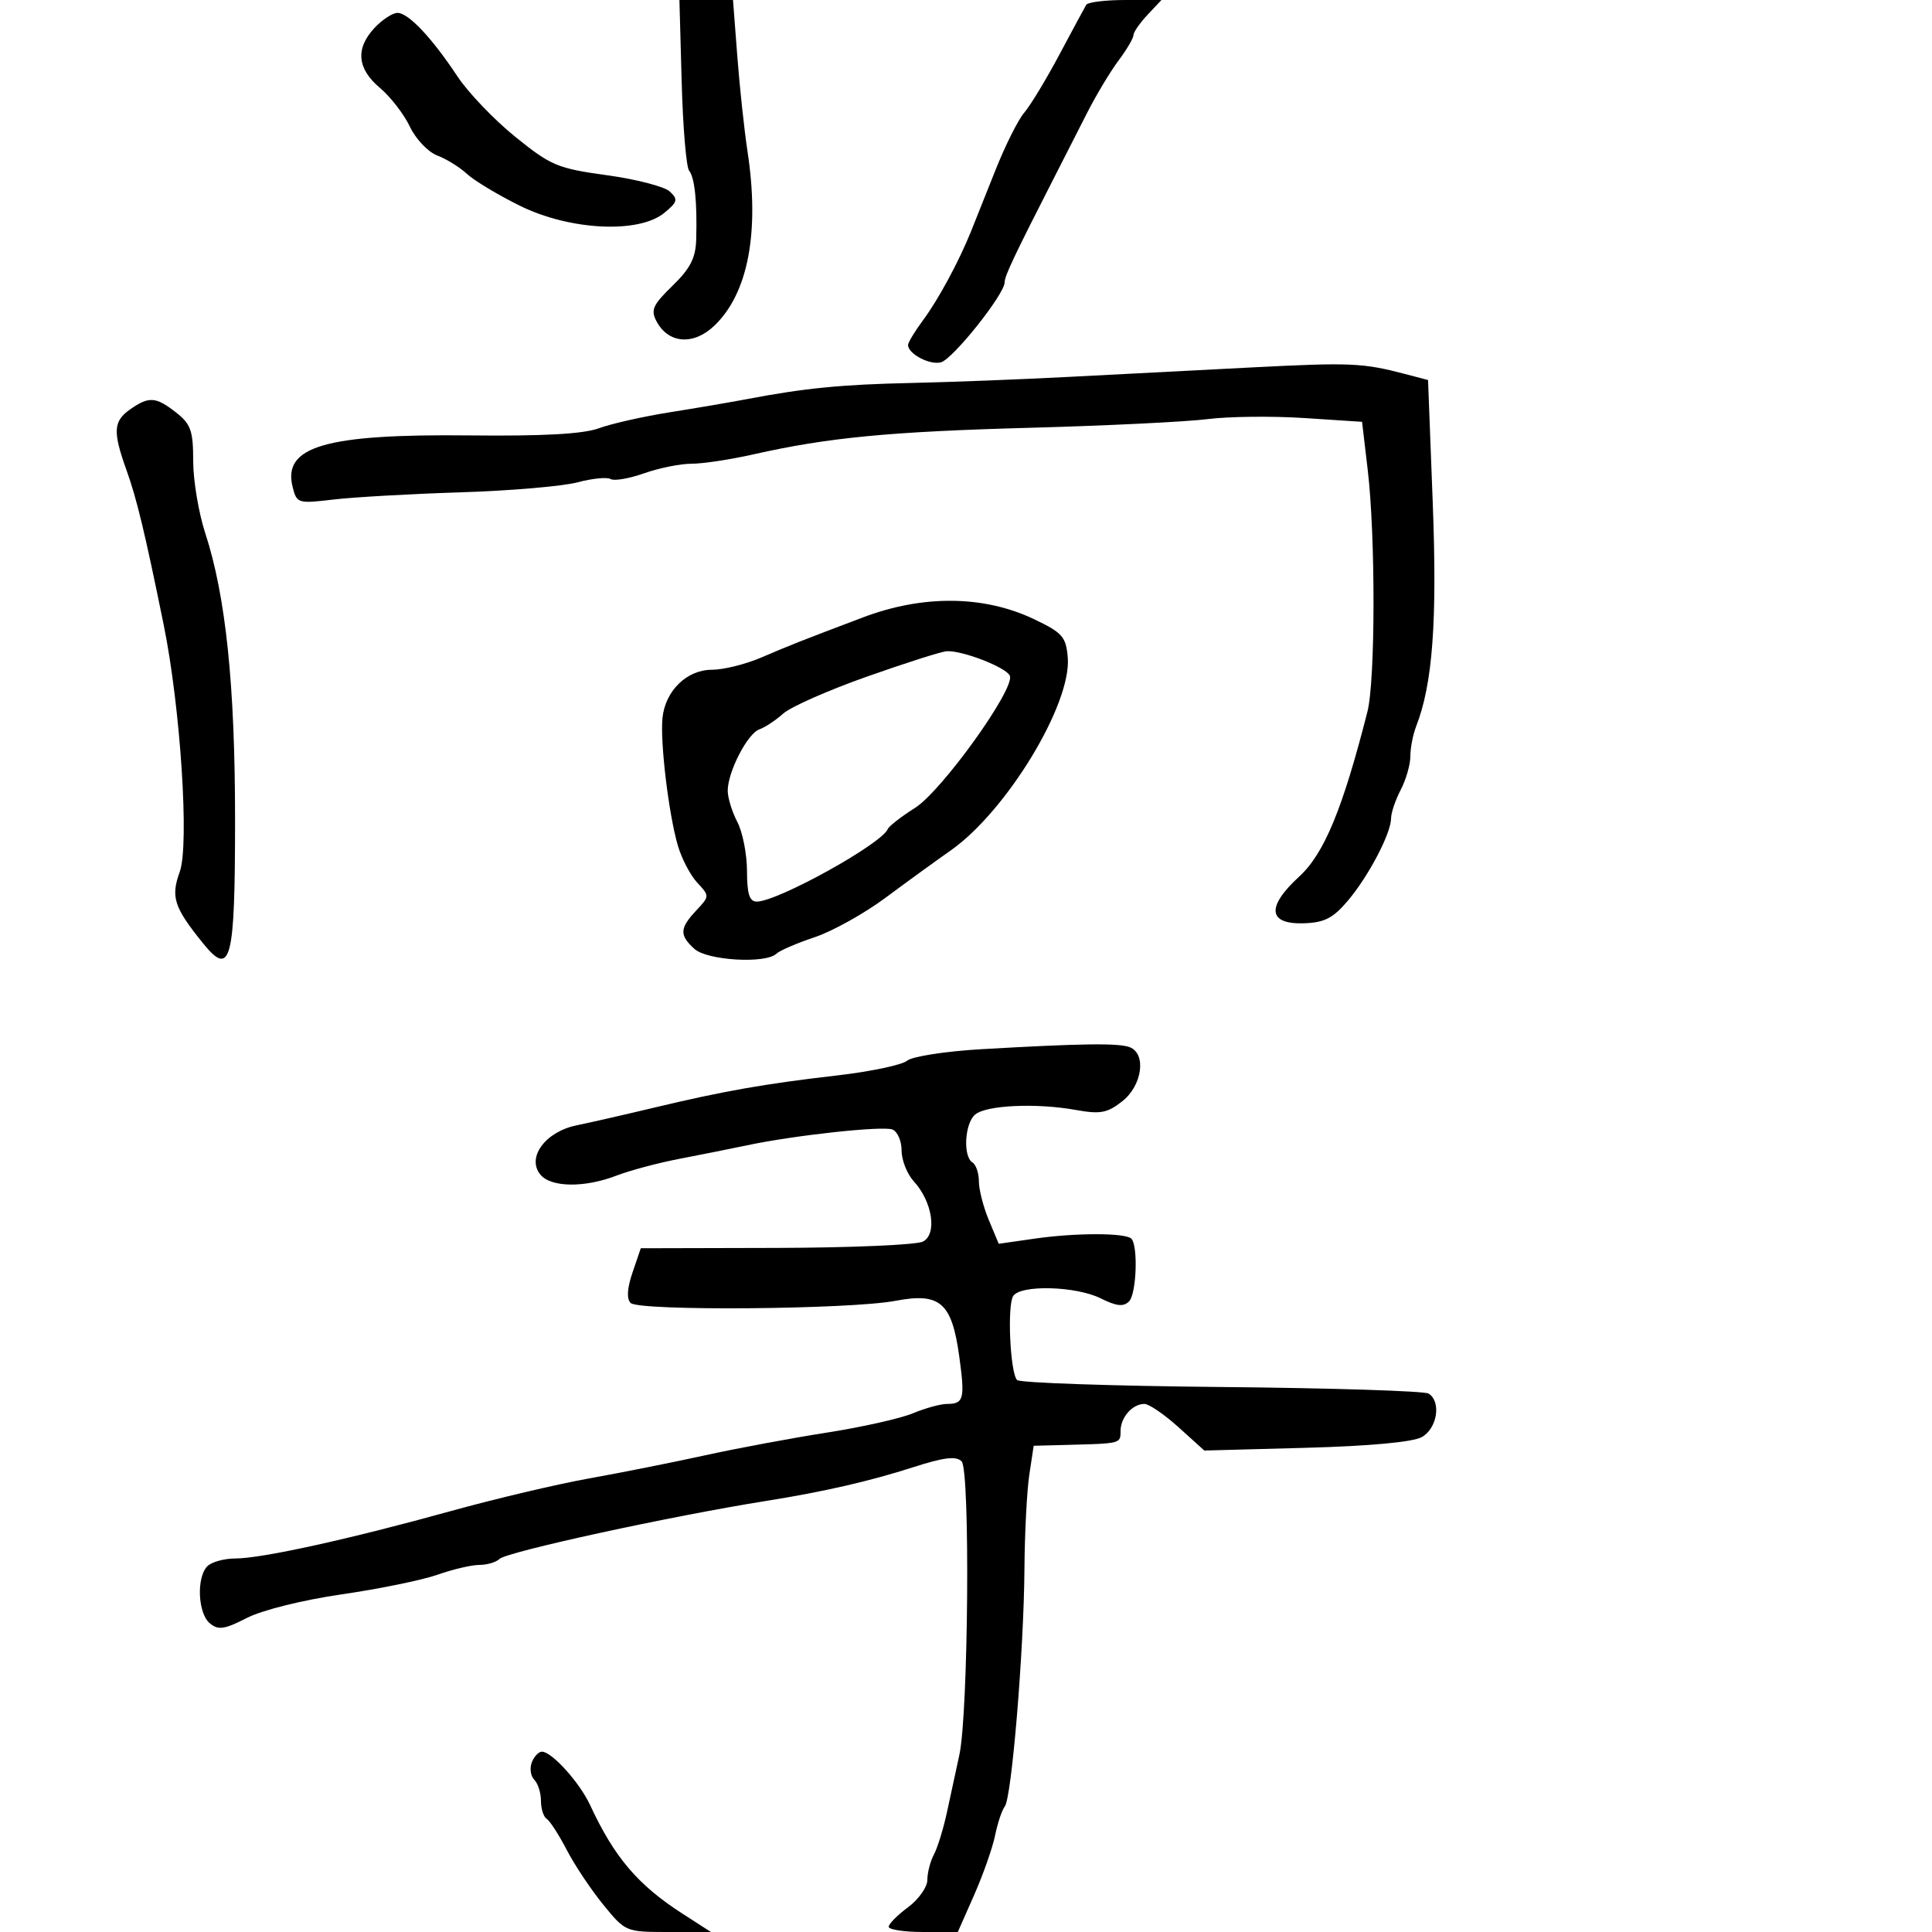 <svg xmlns="http://www.w3.org/2000/svg" width="300" height="300" viewBox="0 0 300 300" version="1.1">
  <defs/>
  <path d="M152.403,162.918 C167.925,162.023 173.692,161.945 175.418,162.607 C178.05,163.617 177.371,168.563 174.265,171.006 C171.932,172.841 170.868,173.038 167.015,172.347 C160.915,171.252 153.181,171.605 151.431,173.057 C149.797,174.413 149.498,179.572 151,180.5 C151.55,180.84 152,182.162 152,183.437 C152,184.712 152.694,187.416 153.541,189.445 L155.083,193.134 L160.791,192.317 C167.085,191.417 174.76,191.427 175.67,192.337 C176.749,193.416 176.477,200.923 175.317,202.083 C174.453,202.947 173.367,202.831 170.931,201.615 C167.078,199.693 158.459,199.462 157.325,201.25 C156.377,202.745 156.859,213.165 157.93,214.291 C158.343,214.725 172.624,215.213 189.666,215.374 C206.708,215.535 221.179,215.993 221.825,216.392 C223.842,217.638 223.175,221.834 220.75,223.162 C219.348,223.93 212.568,224.553 202.753,224.816 L187.007,225.239 L183,221.619 C180.797,219.629 178.411,218 177.697,218 C175.845,218 174,220.096 174,222.2 C174,222.75 174.003,223.144 173.829,223.432 C173.385,224.168 171.782,224.205 166.005,224.356 L160.51,224.5 L159.829,229 C159.455,231.475 159.115,238.088 159.074,243.696 C158.982,256.347 157.092,279.155 156.025,280.5 C155.588,281.05 154.91,283.075 154.518,285 C154.125,286.925 152.662,291.087 151.266,294.25 L148.727,300 L143.363,300 C140.414,300 138,299.635 138,299.188 C138,298.741 139.35,297.378 141,296.158 C142.65,294.938 144,293.024 144,291.904 C144,290.785 144.462,289.005 145.028,287.949 C145.593,286.893 146.514,283.885 147.074,281.264 C147.635,278.644 148.487,274.7 148.968,272.5 C150.374,266.075 150.663,228.263 149.317,226.917 C148.465,226.065 146.583,226.291 141.839,227.818 C135.073,229.995 127.889,231.644 119,233.058 C104.152,235.422 78.705,240.96 77.55,242.079 C77.027,242.586 75.622,243 74.426,243 C73.23,243 70.316,243.683 67.951,244.517 C65.585,245.352 58.891,246.725 53.075,247.568 C46.997,248.45 40.726,250.01 38.328,251.238 C34.836,253.025 33.898,253.16 32.578,252.064 C30.719,250.522 30.481,244.919 32.2,243.2 C32.86,242.54 34.817,242 36.548,242 C40.632,242 54.286,238.996 70,234.64 C76.875,232.734 86.55,230.45 91.5,229.565 C96.45,228.679 104.55,227.065 109.5,225.977 C114.45,224.89 122.951,223.305 128.391,222.455 C133.831,221.604 139.849,220.254 141.763,219.454 C143.678,218.654 146.063,218 147.063,218 C149.662,218 149.863,217.208 148.948,210.593 C147.793,202.252 145.981,200.676 139.053,201.99 C131.944,203.338 99.204,203.604 97.923,202.323 C97.279,201.679 97.381,200.045 98.22,197.584 L99.5,193.828 L120.5,193.776 C132.05,193.748 142.316,193.305 143.314,192.793 C145.557,191.641 144.79,186.598 141.892,183.436 C140.851,182.3 140,180.148 140,178.654 C140,177.16 139.356,175.69 138.569,175.388 C137.033,174.799 123.387,176.281 116,177.841 C113.525,178.363 108.8,179.309 105.5,179.942 C102.2,180.576 97.803,181.748 95.73,182.547 C90.773,184.457 85.572,184.394 83.921,182.405 C81.727,179.761 84.661,175.747 89.52,174.745 C91.709,174.294 97.1,173.064 101.5,172.011 C112.318,169.422 118.762,168.287 129.952,166.999 C135.15,166.4 140.056,165.368 140.854,164.705 C141.652,164.042 146.849,163.238 152.403,162.918 Z M134,95.87 C143.34,92.333 152.798,92.436 160.602,96.162 C164.986,98.255 165.532,98.878 165.802,102.105 C166.406,109.325 156.281,125.997 147.601,132.074 C145.346,133.654 140.8,136.952 137.5,139.405 C134.2,141.857 129.25,144.613 126.5,145.53 C123.75,146.446 121.072,147.602 120.55,148.098 C118.881,149.682 109.819,149.146 107.829,147.345 C105.475,145.215 105.525,144.134 108.106,141.387 C110.199,139.16 110.2,139.131 108.256,137.045 C107.18,135.89 105.82,133.27 105.233,131.222 C103.816,126.283 102.494,115.25 102.869,111.5 C103.292,107.274 106.643,104 110.547,104 C112.306,104 115.715,103.161 118.123,102.135 C123.168,99.985 123.91,99.692 134,95.87 Z M194.5,57.047 C209.679,56.271 211.611,56.354 218.123,58.06 L221.745,59.008 L222.475,78.033 C223.184,96.509 222.464,106.215 219.896,112.797 C219.403,114.06 219,116.146 219,117.433 C219,118.719 218.328,121.06 217.506,122.636 C216.685,124.211 216.01,126.203 216.006,127.062 C215.997,129.411 212.506,136.067 209.291,139.866 C207.01,142.562 205.658,143.259 202.505,143.366 C196.881,143.557 196.594,140.833 201.74,136.113 C205.617,132.557 208.501,125.588 212.336,110.5 C213.571,105.644 213.599,83.32 212.383,73 L211.5,65.5 L202.5,64.912 C197.55,64.588 190.8,64.665 187.5,65.081 C184.2,65.498 171.825,66.102 160,66.424 C138.133,67.019 128.63,67.931 117,70.552 C113.425,71.358 109.094,72.013 107.376,72.008 C105.657,72.004 102.347,72.672 100.019,73.493 C97.692,74.314 95.349,74.716 94.815,74.385 C94.28,74.055 91.965,74.285 89.671,74.897 C87.377,75.508 79.2,76.207 71.5,76.449 C63.8,76.692 54.935,77.194 51.799,77.565 C46.244,78.222 46.081,78.172 45.437,75.607 C43.857,69.31 50.553,67.367 72.992,67.611 C84.381,67.735 90.569,67.391 92.992,66.501 C94.921,65.792 99.875,64.675 104,64.02 C108.125,63.365 113.525,62.444 116,61.972 C124.957,60.265 130.698,59.701 141.5,59.468 C147.55,59.337 158.575,58.911 166,58.521 C173.425,58.132 186.25,57.468 194.5,57.047 Z M134.61,105.066 C128.62,107.183 122.77,109.767 121.61,110.809 C120.449,111.85 118.783,112.953 117.908,113.259 C116.071,113.902 113,119.864 113,122.787 C113,123.878 113.672,126.06 114.494,127.636 C115.315,129.211 115.99,132.637 115.994,135.25 C115.998,138.818 116.376,140 117.511,140 C120.735,140 136.885,131.059 137.85,128.74 C138.043,128.277 139.957,126.79 142.103,125.435 C146.219,122.837 157.533,107.098 156.821,104.962 C156.397,103.692 149.439,100.972 147,101.123 C146.175,101.174 140.599,102.948 134.61,105.066 Z M20.223,63.557 C23.14,61.513 24.209,61.59 27.365,64.073 C29.637,65.859 30,66.898 30,71.604 C30,74.607 30.842,79.636 31.87,82.782 C35.055,92.519 36.5,106.379 36.5,127.201 C36.5,149.337 35.858,151.829 31.532,146.479 C27.007,140.883 26.491,139.297 27.913,135.363 C29.42,131.198 28.026,109.819 25.413,97 C22.485,82.634 21.243,77.471 19.641,73 C17.49,66.994 17.588,65.402 20.223,63.557 Z M168.668,0.75 C168.915,0.337 171.645,0 174.733,0 L180.349,0 L178.174,2.314 C176.978,3.587 176,5.007 176,5.47 C176,5.933 174.957,7.704 173.681,9.406 C172.406,11.108 170.219,14.75 168.821,17.5 C167.423,20.25 165.245,24.525 163.981,27 C157.469,39.746 156,42.846 156,43.836 C156,45.681 147.957,55.778 146.101,56.263 C144.364,56.718 141,54.943 141,53.573 C141,53.184 142.06,51.434 143.356,49.683 C145.71,46.502 148.838,40.715 150.752,36 C151.31,34.625 153.015,30.35 154.541,26.5 C156.067,22.65 158.091,18.6 159.039,17.5 C159.987,16.4 162.44,12.35 164.49,8.5 C166.541,4.65 168.42,1.163 168.668,0.75 Z M58.174,4.314 C59.37,3.042 60.967,2 61.722,2 C63.416,2 67.049,5.849 71.036,11.868 C72.696,14.375 76.737,18.596 80.016,21.249 C85.539,25.718 86.583,26.155 94.238,27.207 C98.782,27.831 103.175,28.969 104,29.735 C105.323,30.965 105.222,31.357 103.139,33.065 C99.173,36.316 88.453,35.775 80.694,31.932 C77.287,30.244 73.6,28.024 72.5,26.998 C71.4,25.973 69.332,24.691 67.903,24.15 C66.471,23.607 64.562,21.597 63.645,19.665 C62.732,17.74 60.638,15.032 58.992,13.647 C55.441,10.659 55.165,7.517 58.174,4.314 Z M105.851,12.75 L105.5,0 L113.82,0 L114.49,8.75 C114.858,13.563 115.57,20.2 116.072,23.5 C117.981,36.044 116.178,45.539 110.933,50.565 C107.702,53.66 103.808,53.377 101.953,49.913 C101.006,48.143 101.359,47.353 104.424,44.376 C107.181,41.699 108.024,40.056 108.106,37.202 C108.272,31.4 107.88,27.588 107.005,26.5 C106.563,25.95 106.043,19.762 105.851,12.75 Z M82.574,273.667 C82.926,272.75 83.636,272 84.152,272 C85.683,272 89.996,276.773 91.615,280.26 C95.395,288.4 99.025,292.674 105.946,297.134 L110.392,300 L103.763,300 C97.174,300 97.113,299.974 93.668,295.75 C91.762,293.413 89.21,289.585 87.998,287.245 C86.785,284.905 85.389,282.741 84.896,282.436 C84.403,282.131 84,280.874 84,279.641 C84,278.408 83.535,276.935 82.967,276.367 C82.399,275.799 82.222,274.584 82.574,273.667 Z"/>
</svg>

